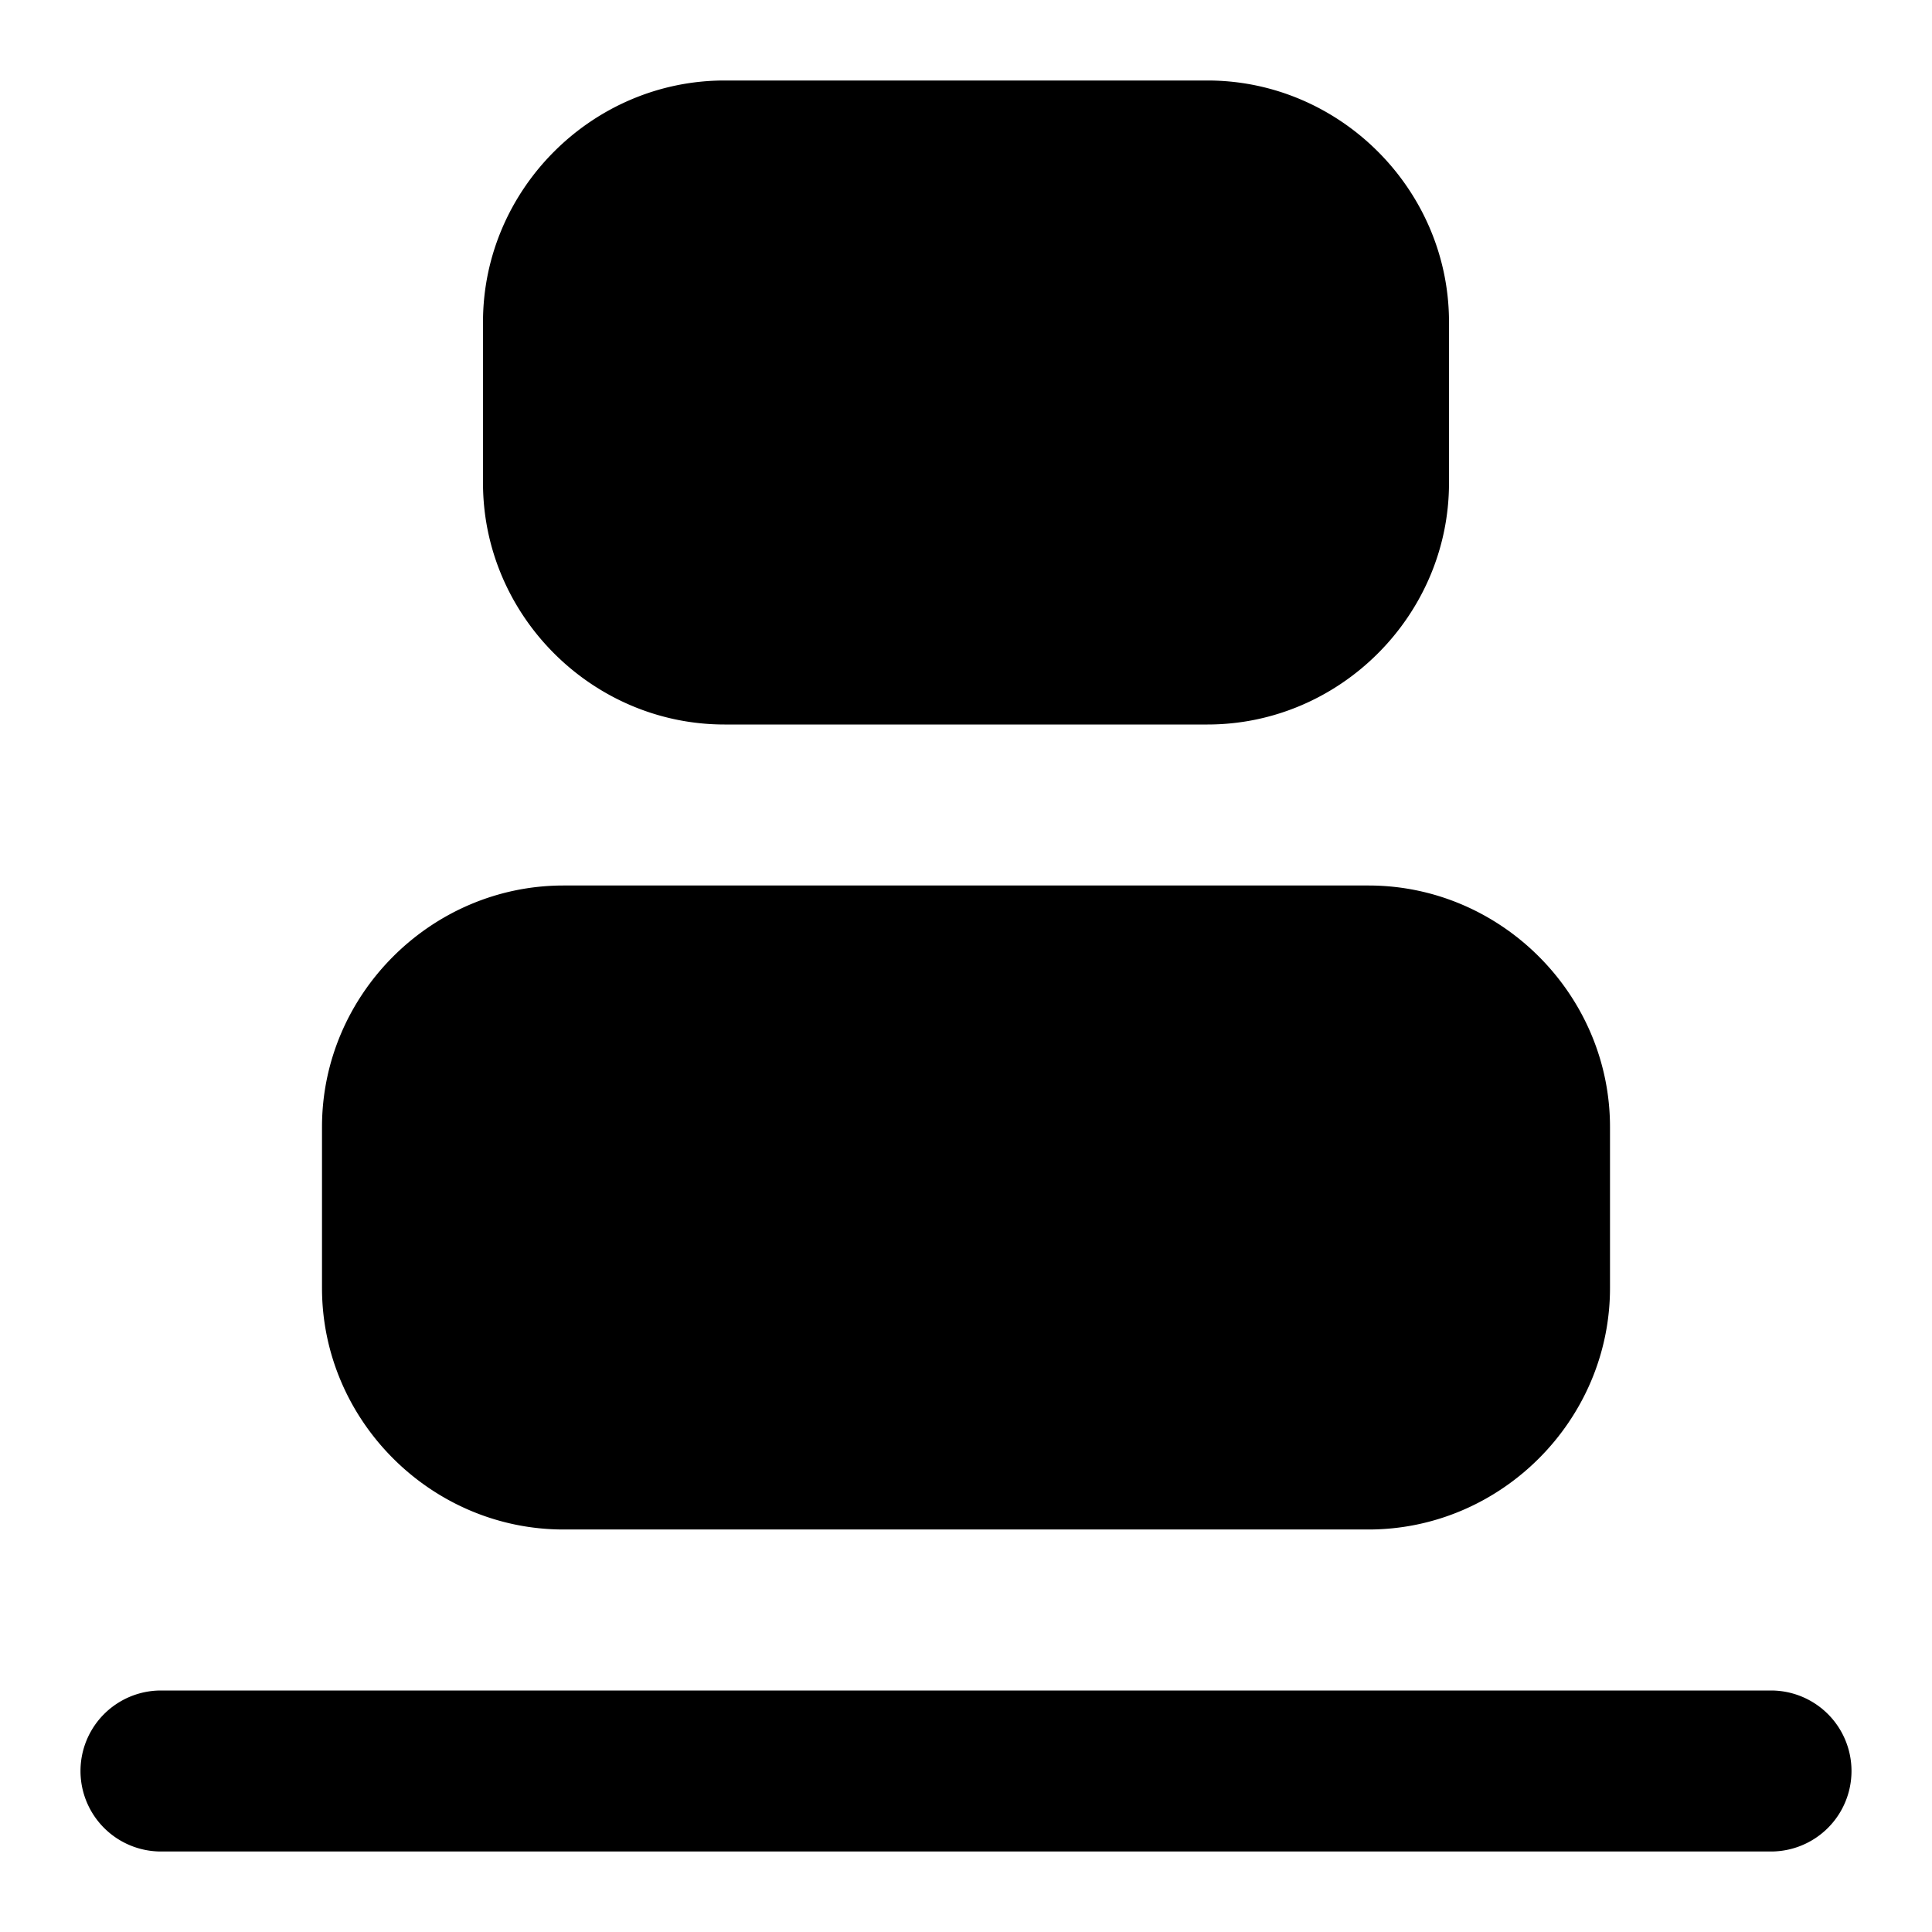 <svg xmlns="http://www.w3.org/2000/svg" width="24" height="24" viewBox="0 0 24 24">
  <path d="M9 1C7.355 1 6 2.355 6 4v2c0 1.645 1.355 3 3 3h6c1.645 0 3-1.355 3-3V4c0-1.645-1.355-3-3-3ZM7 11c-1.645 0-3 1.355-3 3v2c0 1.645 1.355 3 3 3h10c1.645 0 3-1.355 3-3v-2c0-1.645-1.355-3-3-3zM2 21a1 1 0 0 0 0 2h20a1 1 0 0 0 0-2z"/>
</svg>

